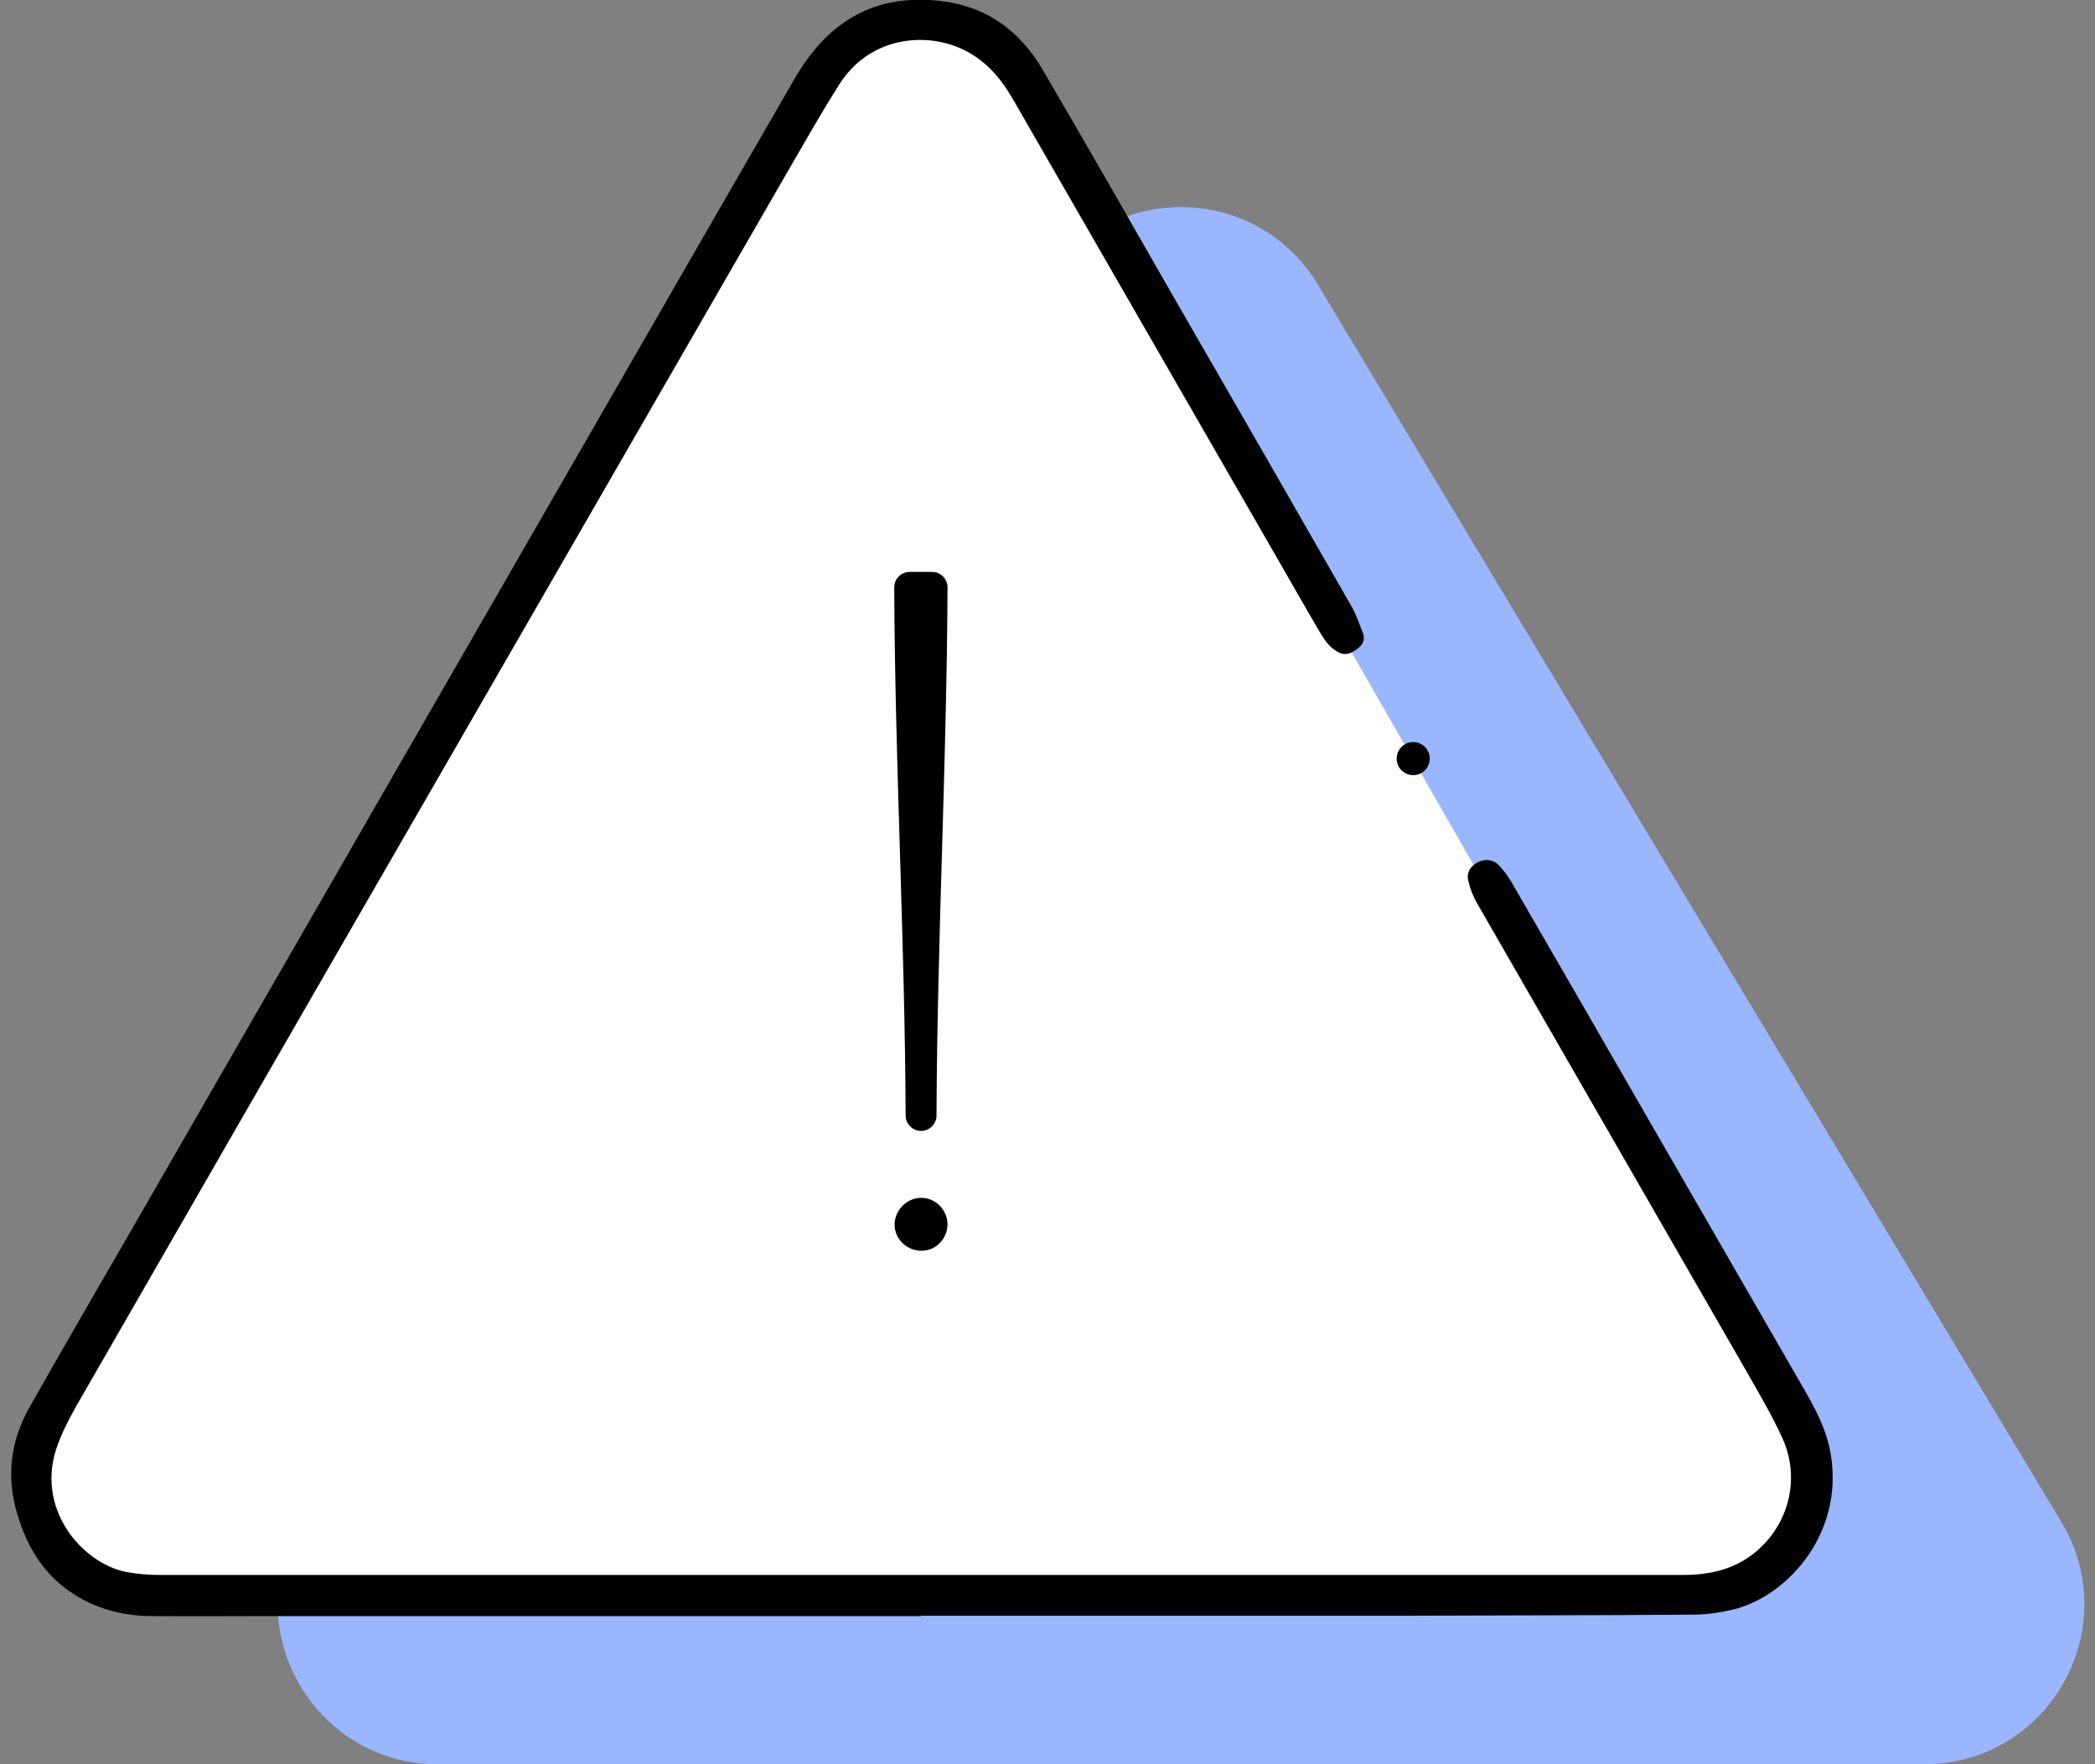 <svg width="57" height="48" viewBox="0 0 57 48" fill="none" xmlns="http://www.w3.org/2000/svg">
<rect x="0" y="0" width="57" height="48" fill="#808080" stroke="none"/>
<g clip-path="url(#clip0_5047_14463)">
<path d="M28.4 7.75L8.18 41.4C6.44 44.3 8.53 48 11.91 48H52.35C55.74 48 57.83 44.31 56.08 41.4L35.86 7.75C34.17 4.93 30.09 4.93 28.4 7.75Z" fill="#99B6FF"/>
<path d="M24.34 0.67C24.34 0.67 22.35 0.9 18.6 8.49L1.04 39.17C1.04 39.17 0.61 43.05 3.93 43.51H46.48C46.48 43.51 49.37 43.22 49.18 39.36L27.32 1.28C27.32 1.28 26.39 0.14 24.34 0.67Z" fill="white"/>
<path d="M24.76 15.56H25.36C25.59 15.56 25.78 15.75 25.78 15.98C25.76 20.76 25.5 25.54 25.48 30.35C25.48 30.58 25.29 30.77 25.06 30.77C24.83 30.77 24.64 30.58 24.64 30.35C24.62 25.58 24.35 20.8 24.33 15.98C24.33 15.75 24.52 15.56 24.75 15.56H24.76Z" fill="black"/>
<path d="M25.07 34.03C24.67 34.03 24.34 33.71 24.34 33.32C24.34 32.93 24.67 32.59 25.06 32.59C25.45 32.59 25.77 32.91 25.78 33.3C25.78 33.7 25.47 34.03 25.07 34.03Z" fill="black"/>
<path d="M25.05 43.97C19.12 43.97 13.19 43.97 7.27 43.97C6.23 43.97 5.2 43.98 4.16 43.97C3.41 43.97 2.69 43.8 2.05 43.4C1.22 42.89 0.74 42.11 0.47 41.19C0.17 40.2 0.28 39.23 0.78 38.33C1.67 36.75 2.58 35.19 3.48 33.63C6.22 28.87 8.97 24.1 11.71 19.34C14.5 14.49 17.3 9.64 20.09 4.79C20.6 3.91 21.11 3.02 21.62 2.14C21.93 1.61 22.3 1.12 22.79 0.74C23.6 0.1 24.53 -0.08 25.53 0.02C26.81 0.15 27.74 0.82 28.37 1.9C29.57 3.95 30.74 6 31.92 8.06C33.55 10.88 35.17 13.7 36.79 16.53C36.91 16.75 36.99 16.99 37.08 17.22C37.15 17.4 37.08 17.55 36.92 17.66C36.76 17.78 36.6 17.85 36.4 17.74C36.19 17.62 36.06 17.45 35.94 17.25C35.51 16.52 35.09 15.78 34.67 15.05C32.3 10.93 29.93 6.82 27.56 2.7C27.25 2.16 26.86 1.69 26.29 1.39C25.24 0.84 23.67 0.98 22.84 2.29C22.35 3.06 21.9 3.86 21.44 4.65C17.95 10.71 14.45 16.77 10.96 22.83C8.06 27.85 5.17 32.88 2.28 37.9C2.02 38.35 1.76 38.8 1.58 39.28C0.91 41.03 2.24 42.54 3.44 42.77C3.72 42.82 4.02 42.85 4.31 42.85C18.14 42.85 31.97 42.85 45.8 42.85C46.52 42.85 47.19 42.7 47.76 42.23C48.67 41.48 48.99 40.23 48.5 39.14C48.22 38.52 47.87 37.93 47.54 37.35C45.09 33.09 42.64 28.84 40.19 24.58C40.08 24.39 40 24.18 39.95 23.97C39.89 23.74 40.01 23.56 40.21 23.46C40.4 23.36 40.62 23.38 40.78 23.54C40.9 23.67 41.01 23.81 41.1 23.96C42.34 26.1 43.57 28.23 44.8 30.37C46.25 32.88 47.7 35.4 49.15 37.91C49.41 38.37 49.65 38.84 49.77 39.36C50.27 41.61 48.68 43.42 47.16 43.79C46.81 43.87 46.45 43.93 46.1 43.93C43.46 43.95 40.82 43.95 38.19 43.96C36.95 43.96 35.71 43.96 34.48 43.96C33.42 43.96 32.37 43.96 31.31 43.96C29.68 43.96 28.04 43.96 26.41 43.96C25.97 43.96 25.52 43.96 25.08 43.96C25.08 43.96 25.08 43.96 25.08 43.95L25.05 43.97Z" fill="black"/>
<path d="M38.45 21.09C38.699 21.09 38.9 20.889 38.9 20.64C38.9 20.391 38.699 20.19 38.45 20.19C38.202 20.19 38 20.391 38 20.64C38 20.889 38.202 21.09 38.45 21.09Z" fill="black"/>
</g>
<defs>
<clipPath id="clip0_5047_14463">
<rect width="56.42" height="48" fill="white" transform="translate(0.29)"/>
</clipPath>
</defs>
</svg>
